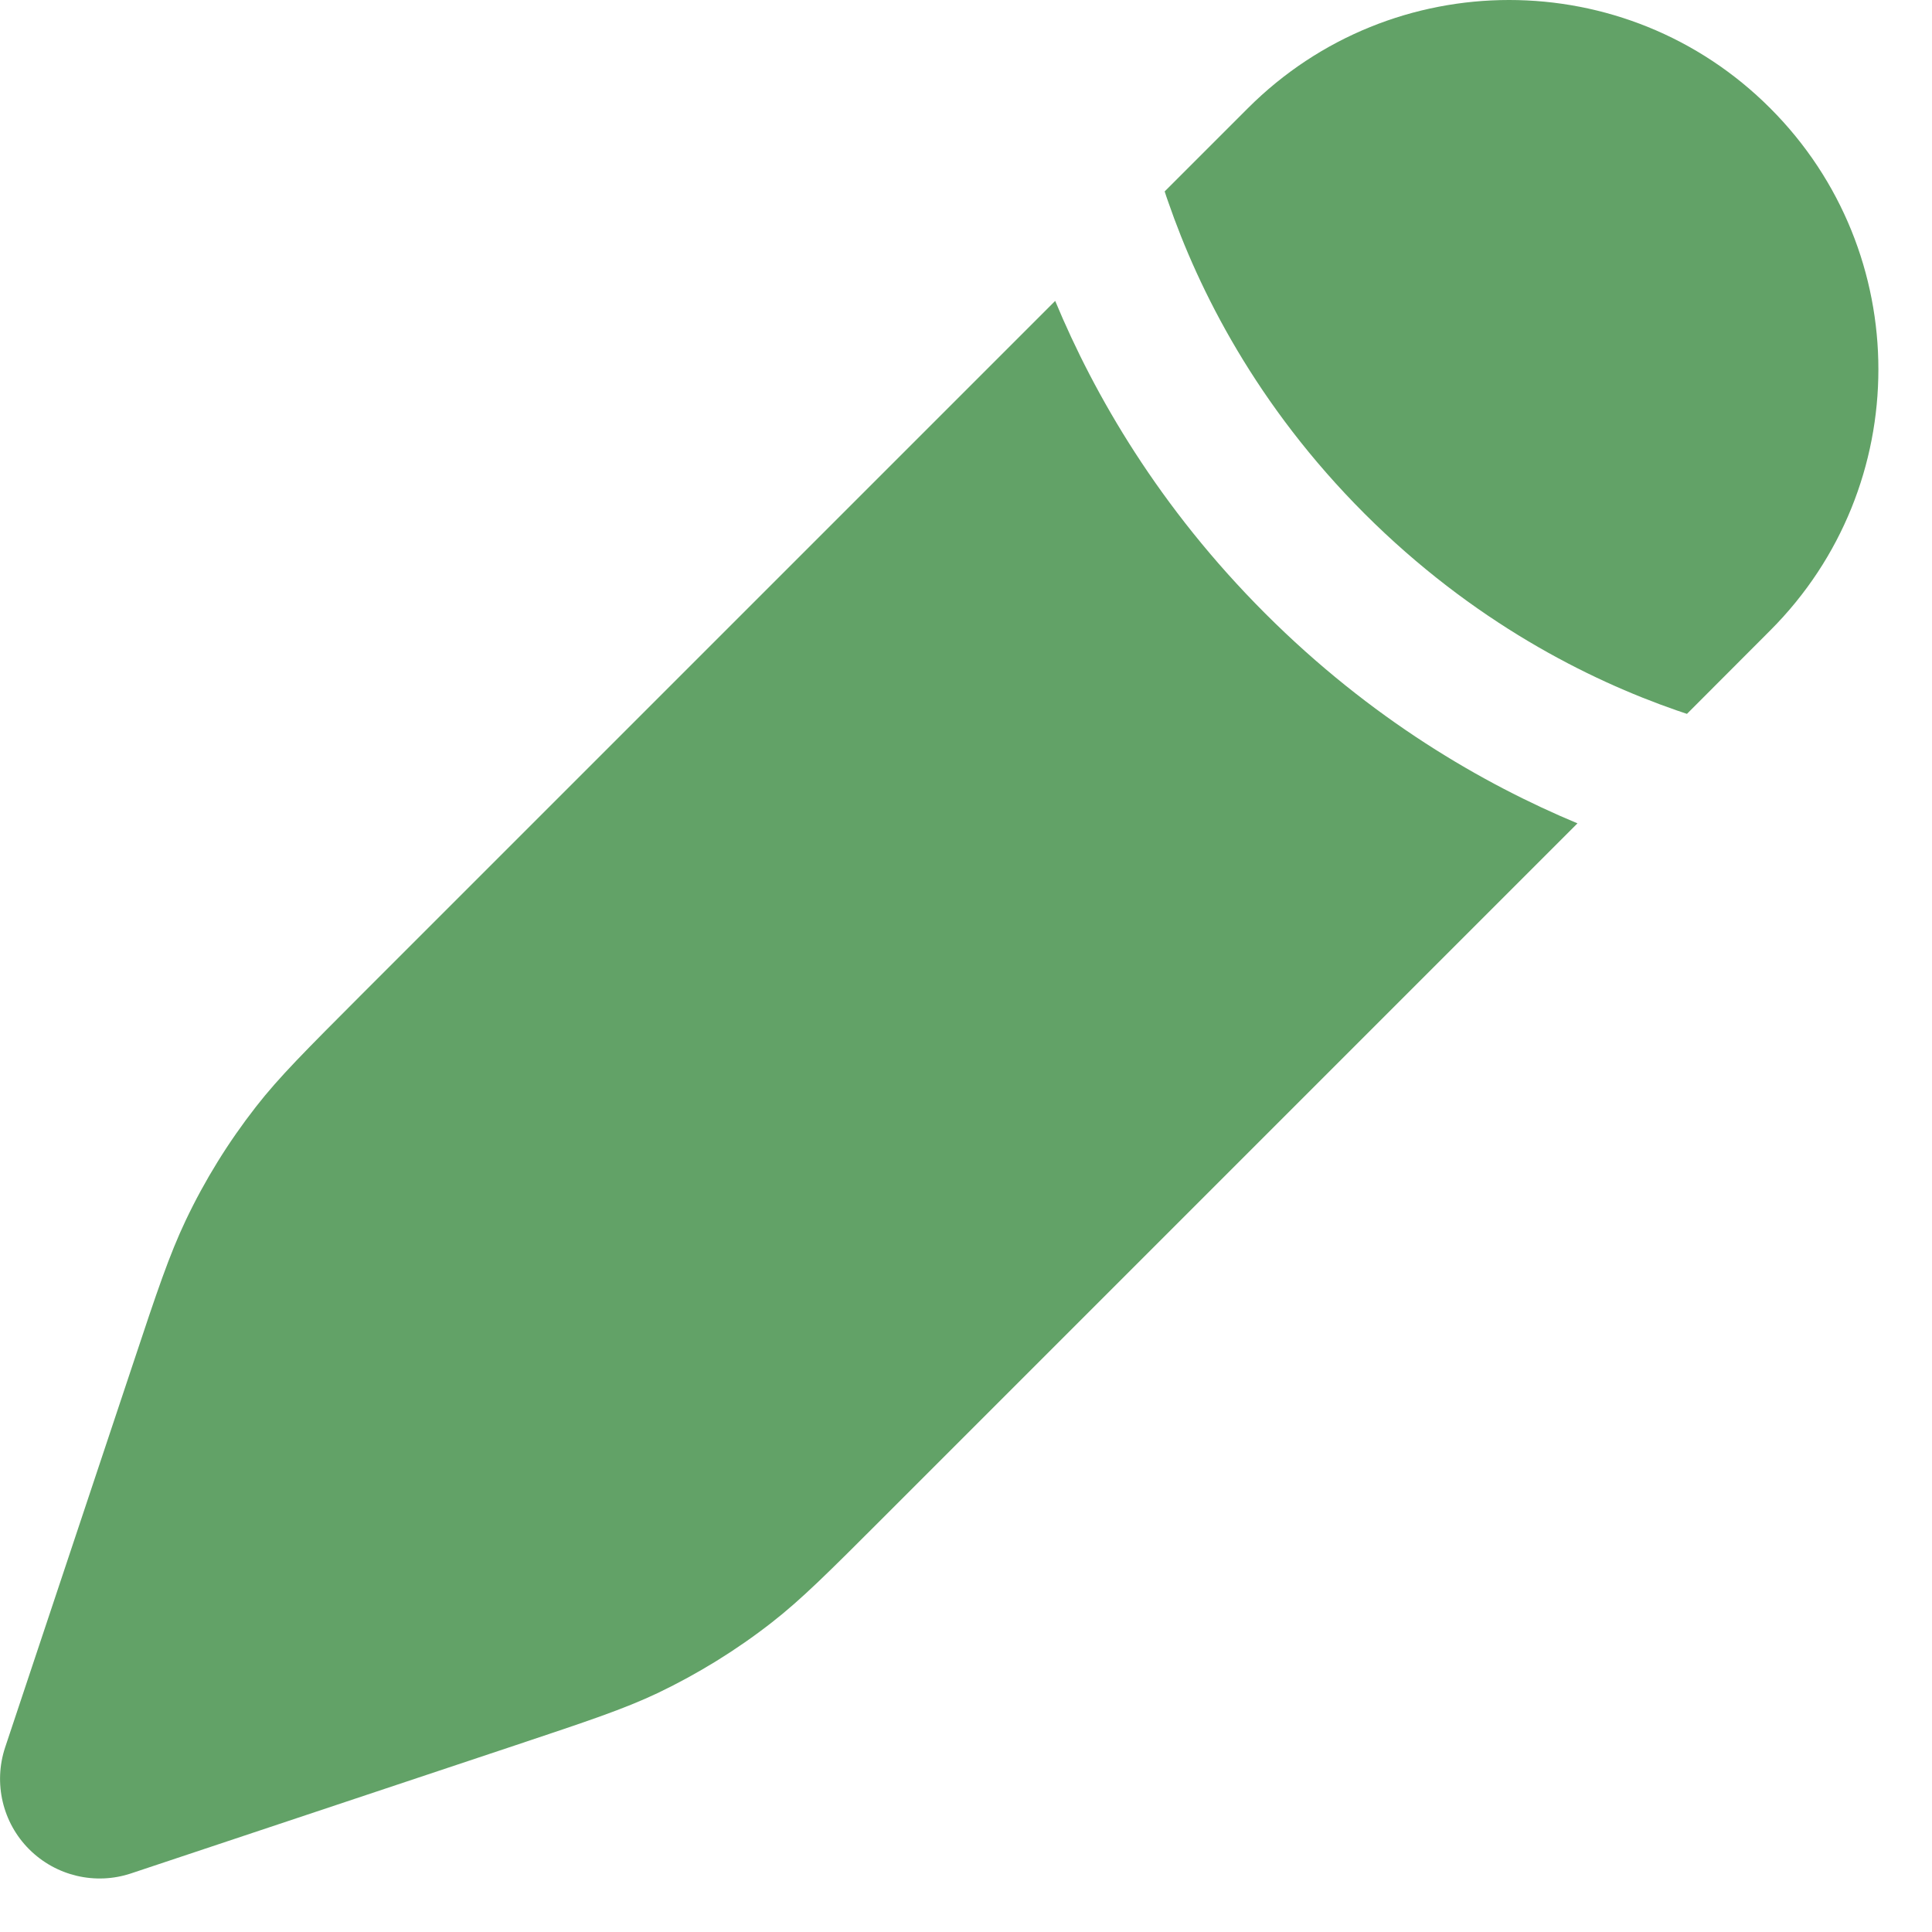 <svg width="12" height="12" viewBox="0 0 12 12" fill="none" xmlns="http://www.w3.org/2000/svg">
<path d="M5.484 9.428L9.798 5.114C9.211 4.869 8.516 4.468 7.858 3.81C7.2 3.152 6.798 2.456 6.554 1.869L2.239 6.184C1.903 6.521 1.734 6.689 1.59 6.874C1.419 7.093 1.272 7.33 1.153 7.581C1.052 7.794 0.976 8.019 0.826 8.471L0.032 10.853C-0.042 11.076 0.016 11.321 0.181 11.486C0.347 11.652 0.592 11.71 0.814 11.636L3.196 10.842C3.648 10.691 3.874 10.616 4.087 10.515C4.337 10.395 4.574 10.249 4.793 10.078C4.979 9.933 5.147 9.765 5.484 9.428Z" fill="#62A267"/>
<path d="M10.995 3.916C11.891 3.02 11.891 1.568 10.995 0.672C10.1 -0.224 8.647 -0.224 7.751 0.672L7.234 1.189C7.241 1.211 7.248 1.232 7.256 1.254C7.445 1.801 7.803 2.518 8.476 3.191C9.15 3.864 9.866 4.222 10.413 4.412C10.435 4.419 10.457 4.427 10.478 4.434L10.995 3.916Z" fill="#62A267"/>
</svg>
